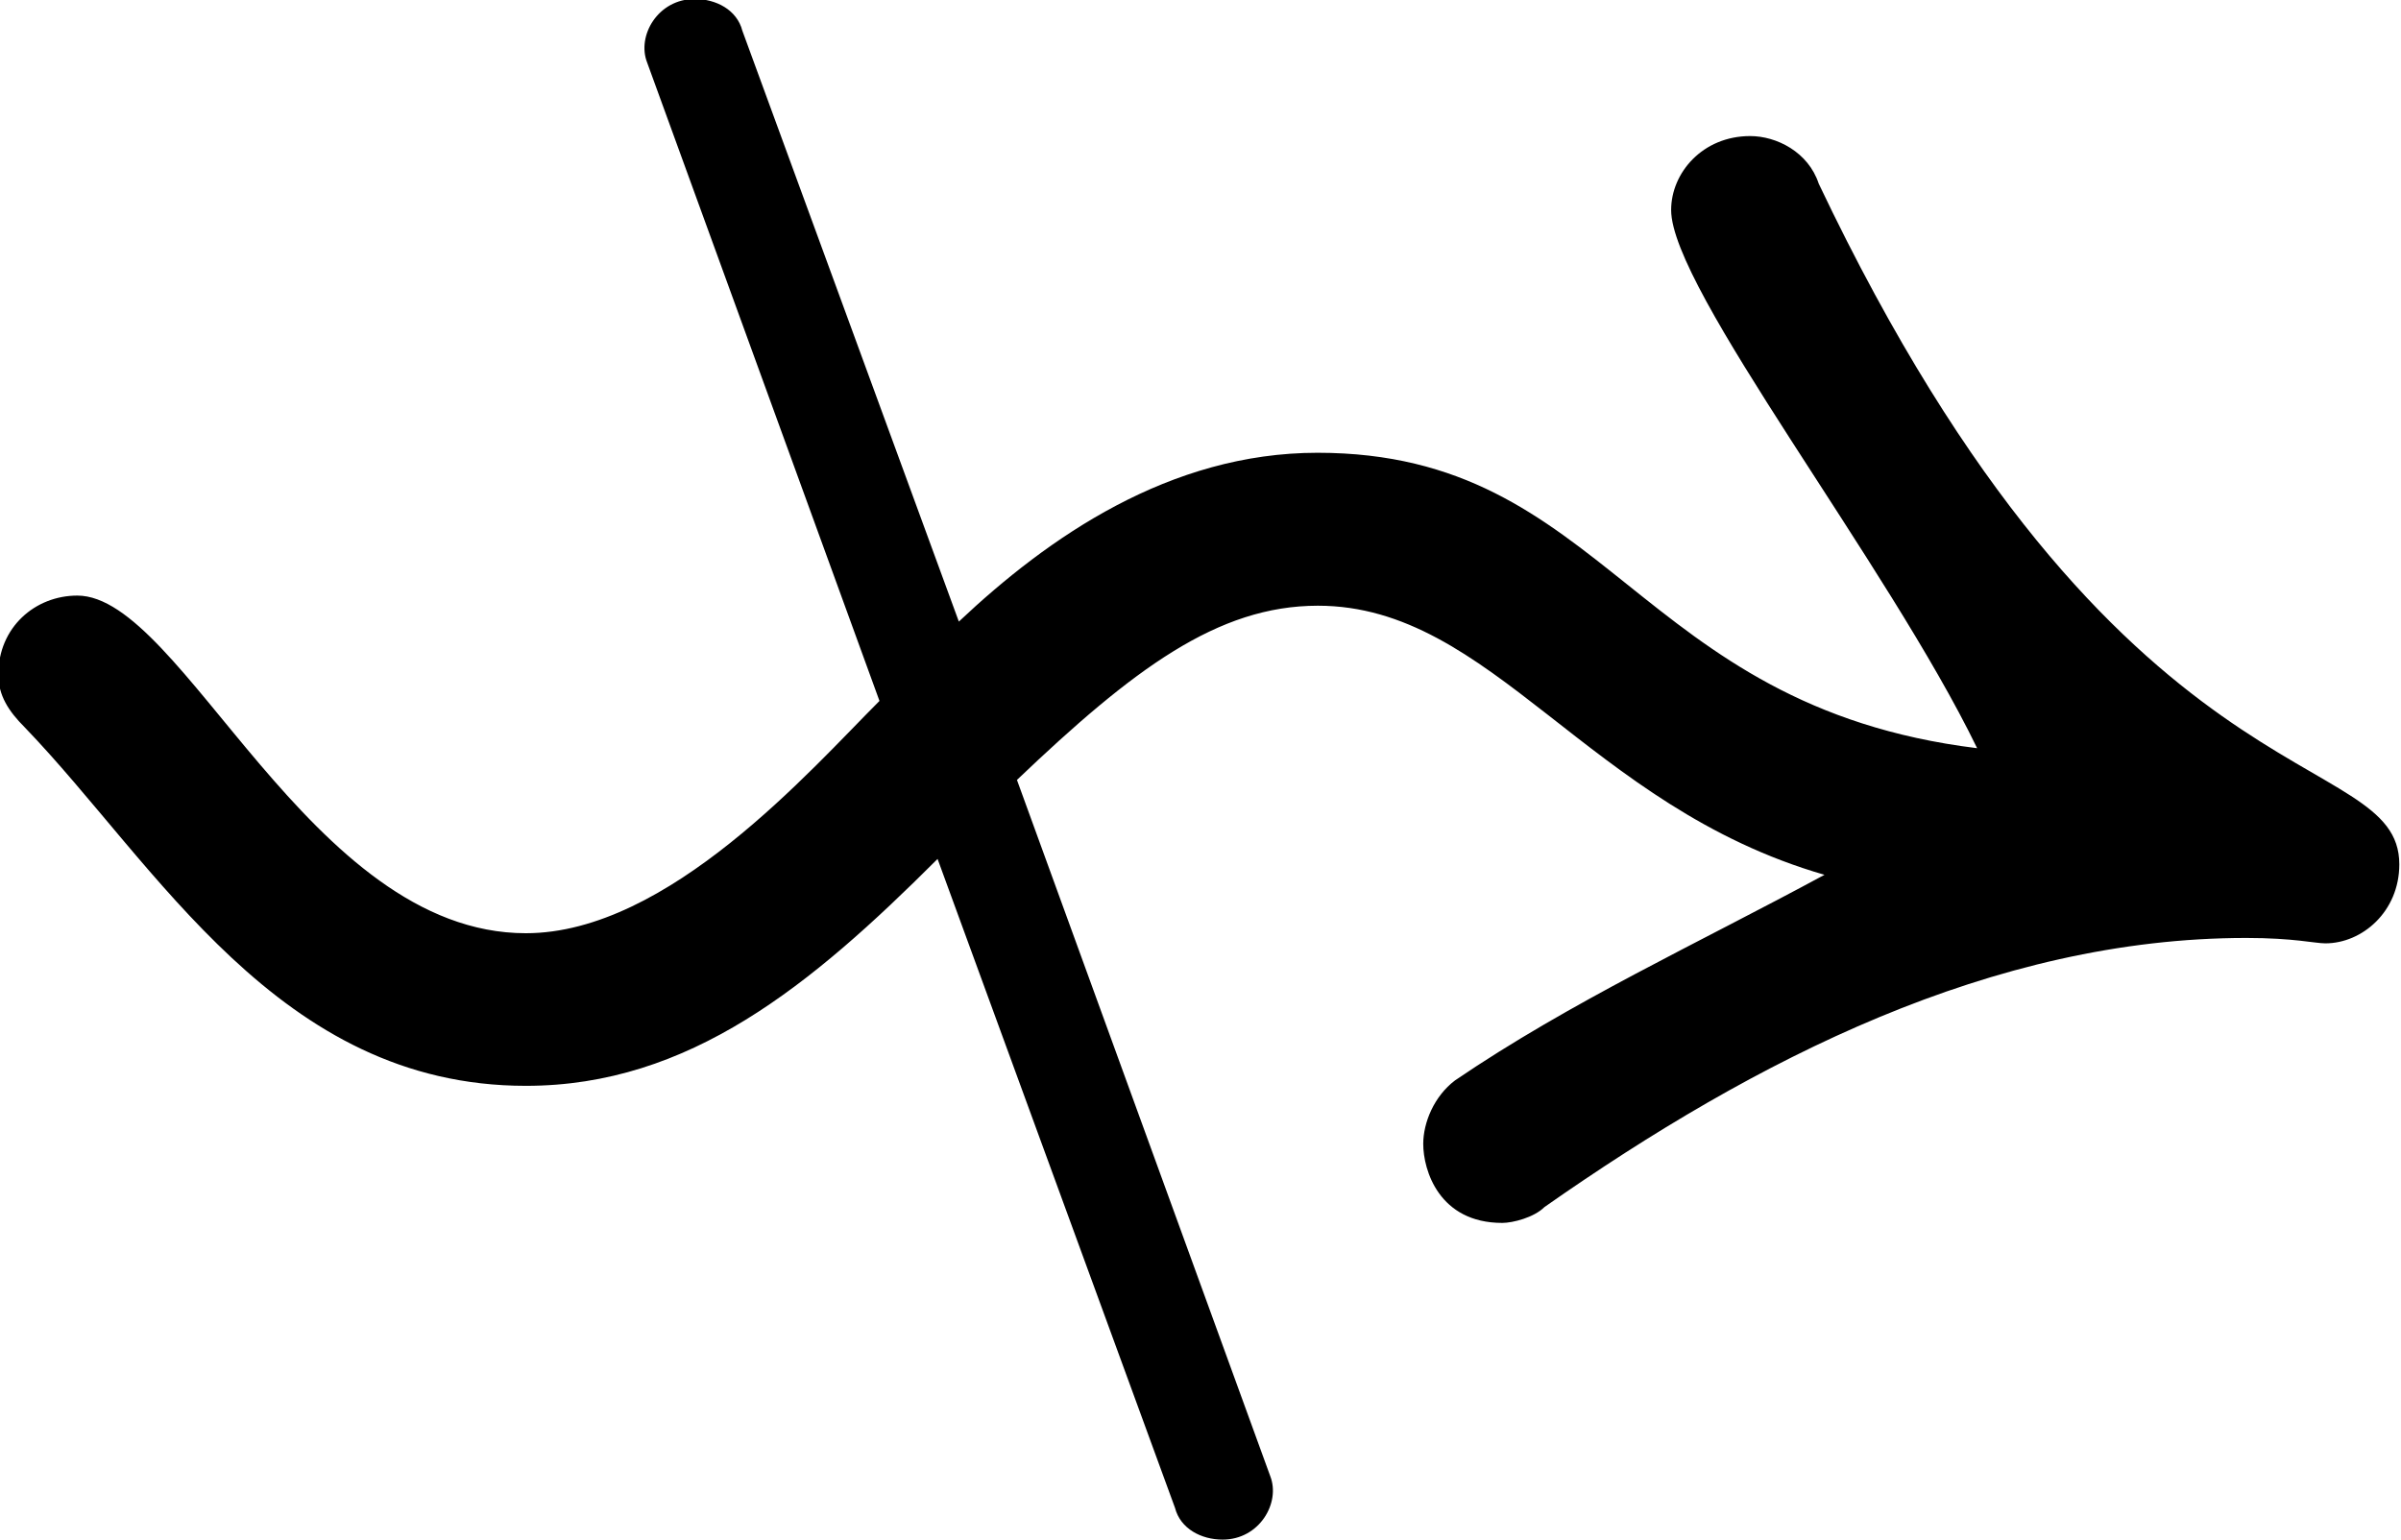 <?xml version="1.0" encoding="UTF-8"?>
<svg fill="#000000" version="1.1" viewBox="0 0 7.109 4.562" xmlns="http://www.w3.org/2000/svg" xmlns:xlink="http://www.w3.org/1999/xlink">
<defs>
<g id="a">
<path d="m6-2.234c-0.375 0.203-0.75 0.375-1.094 0.609-0.062 0.047-0.094 0.125-0.094 0.188 0 0.078 0.047 0.234 0.234 0.234 0.031 0 0.094-0.016 0.125-0.047 0.625-0.438 1.328-0.797 2.078-0.797 0.141 0 0.203 0.016 0.234 0.016 0.109 0 0.219-0.094 0.219-0.234 0-0.359-0.828-0.141-1.719-2.016-0.031-0.094-0.125-0.141-0.203-0.141-0.141 0-0.234 0.109-0.234 0.219 0 0.234 0.641 1.047 0.906 1.594-1.016-0.125-1.094-0.875-1.953-0.875-0.438 0-0.797 0.25-1.062 0.5l-0.641-1.75c-0.016-0.062-0.078-0.094-0.141-0.094-0.109 0-0.172 0.109-0.141 0.188l0.688 1.891c-0.203 0.203-0.625 0.688-1.047 0.688-0.641 0-1.016-1-1.328-1-0.125 0-0.234 0.094-0.234 0.234 0 0.062 0.031 0.109 0.078 0.156 0.391 0.406 0.75 1.062 1.484 1.062 0.484 0 0.844-0.297 1.219-0.672l0.703 1.922c0.016 0.062 0.078 0.094 0.141 0.094 0.109 0 0.172-0.109 0.141-0.188l-0.75-2.062c0.344-0.328 0.594-0.516 0.891-0.516 0.516 0 0.797 0.594 1.5 0.797z"/>
</g>
</defs>
<g transform="translate(-149.31 -129.94)">
<use x="148.712" y="134.765" xlink:href="#a"/>
</g>
</svg>
